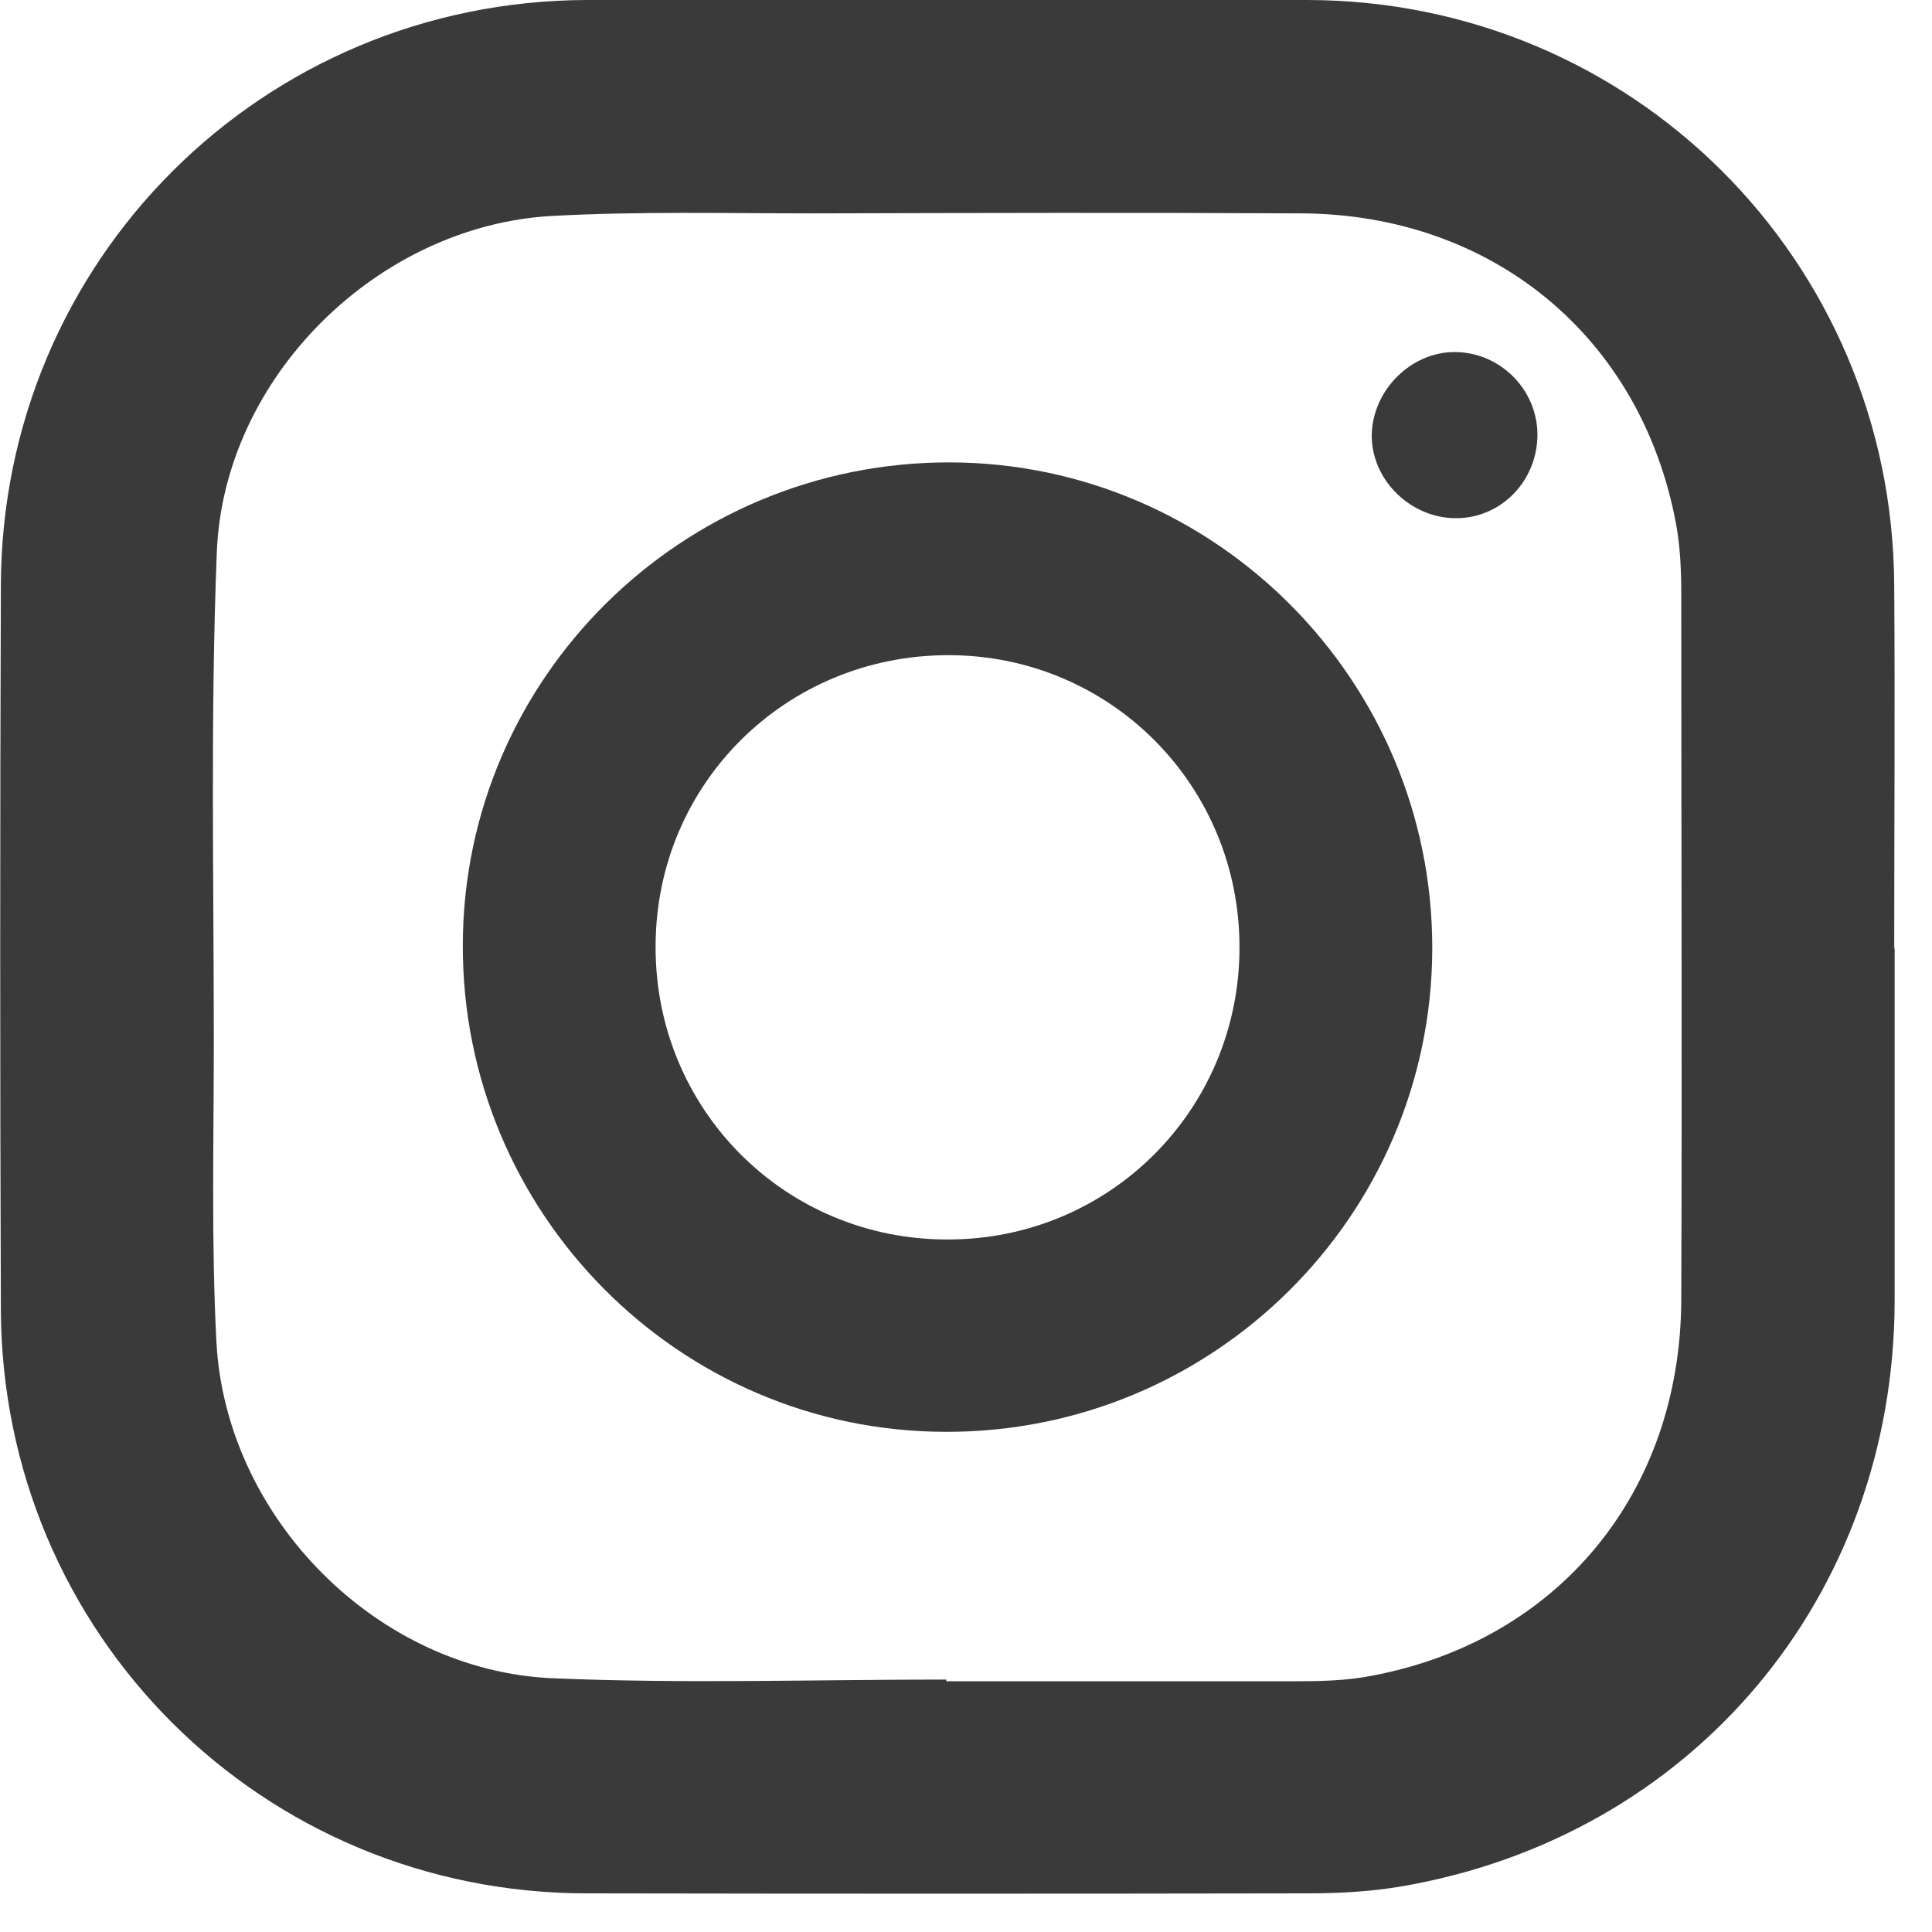<svg width="45" height="45" viewBox="0 0 45 45" fill="none" xmlns="http://www.w3.org/2000/svg">
<path d="M44.13 22.09C44.13 24.82 44.13 27.56 44.13 30.29C44.12 37.19 39.42 42.78 32.63 43.94C31.92 44.06 31.19 44.1 30.46 44.1C24.87 44.11 19.27 44.11 13.67 44.1C6.11 44.1 0.04 38.06 0.02 30.49C4.88292e-06 24.87 4.88292e-06 19.26 0.02 13.64C0.04 6.07 6.11 0.02 13.67 0C19.26 0 24.86 0 30.45 0C38.01 0.01 44.08 6.06 44.12 13.63C44.14 16.45 44.12 19.27 44.12 22.09H44.13ZM22.04 39.11V39.16C24.73 39.16 27.42 39.16 30.11 39.16C30.73 39.16 31.36 39.15 31.96 39.03C36.3 38.21 39.14 34.77 39.16 30.28C39.18 24.81 39.16 19.35 39.16 13.88C39.16 13.31 39.14 12.72 39.03 12.16C38.21 7.85 34.77 5 30.33 4.97C26.53 4.95 22.73 4.96 18.93 4.97C16.9 4.97 14.87 4.92 12.85 5.03C8.79 5.26 5.21 8.79 5.05 12.86C4.9 16.66 4.98 20.46 4.98 24.26C4.98 26.59 4.92 28.92 5.04 31.24C5.25 35.35 8.79 38.92 12.88 39.09C15.93 39.22 18.99 39.12 22.04 39.12V39.11Z" fill="#3A3A3A"/>
<path d="M22.12 10.77C28.33 10.78 33.38 15.88 33.36 22.11C33.34 28.32 28.26 33.37 22.02 33.35C15.81 33.34 10.76 28.25 10.78 22.01C10.79 15.8 15.88 10.76 22.12 10.77ZM28.87 22.06C28.87 18.29 25.86 15.26 22.09 15.26C18.31 15.26 15.28 18.25 15.27 22.03C15.25 25.83 18.28 28.88 22.08 28.87C25.85 28.87 28.87 25.84 28.87 22.07V22.06Z" fill="#3A3A3A"/>
<path d="M35.81 10.12C35.81 11.19 34.98 12.06 33.93 12.07C32.86 12.08 31.94 11.18 31.95 10.13C31.97 9.09 32.86 8.2 33.88 8.2C34.93 8.2 35.8 9.06 35.81 10.11V10.12Z" fill="#3A3A3A"/>
</svg>
